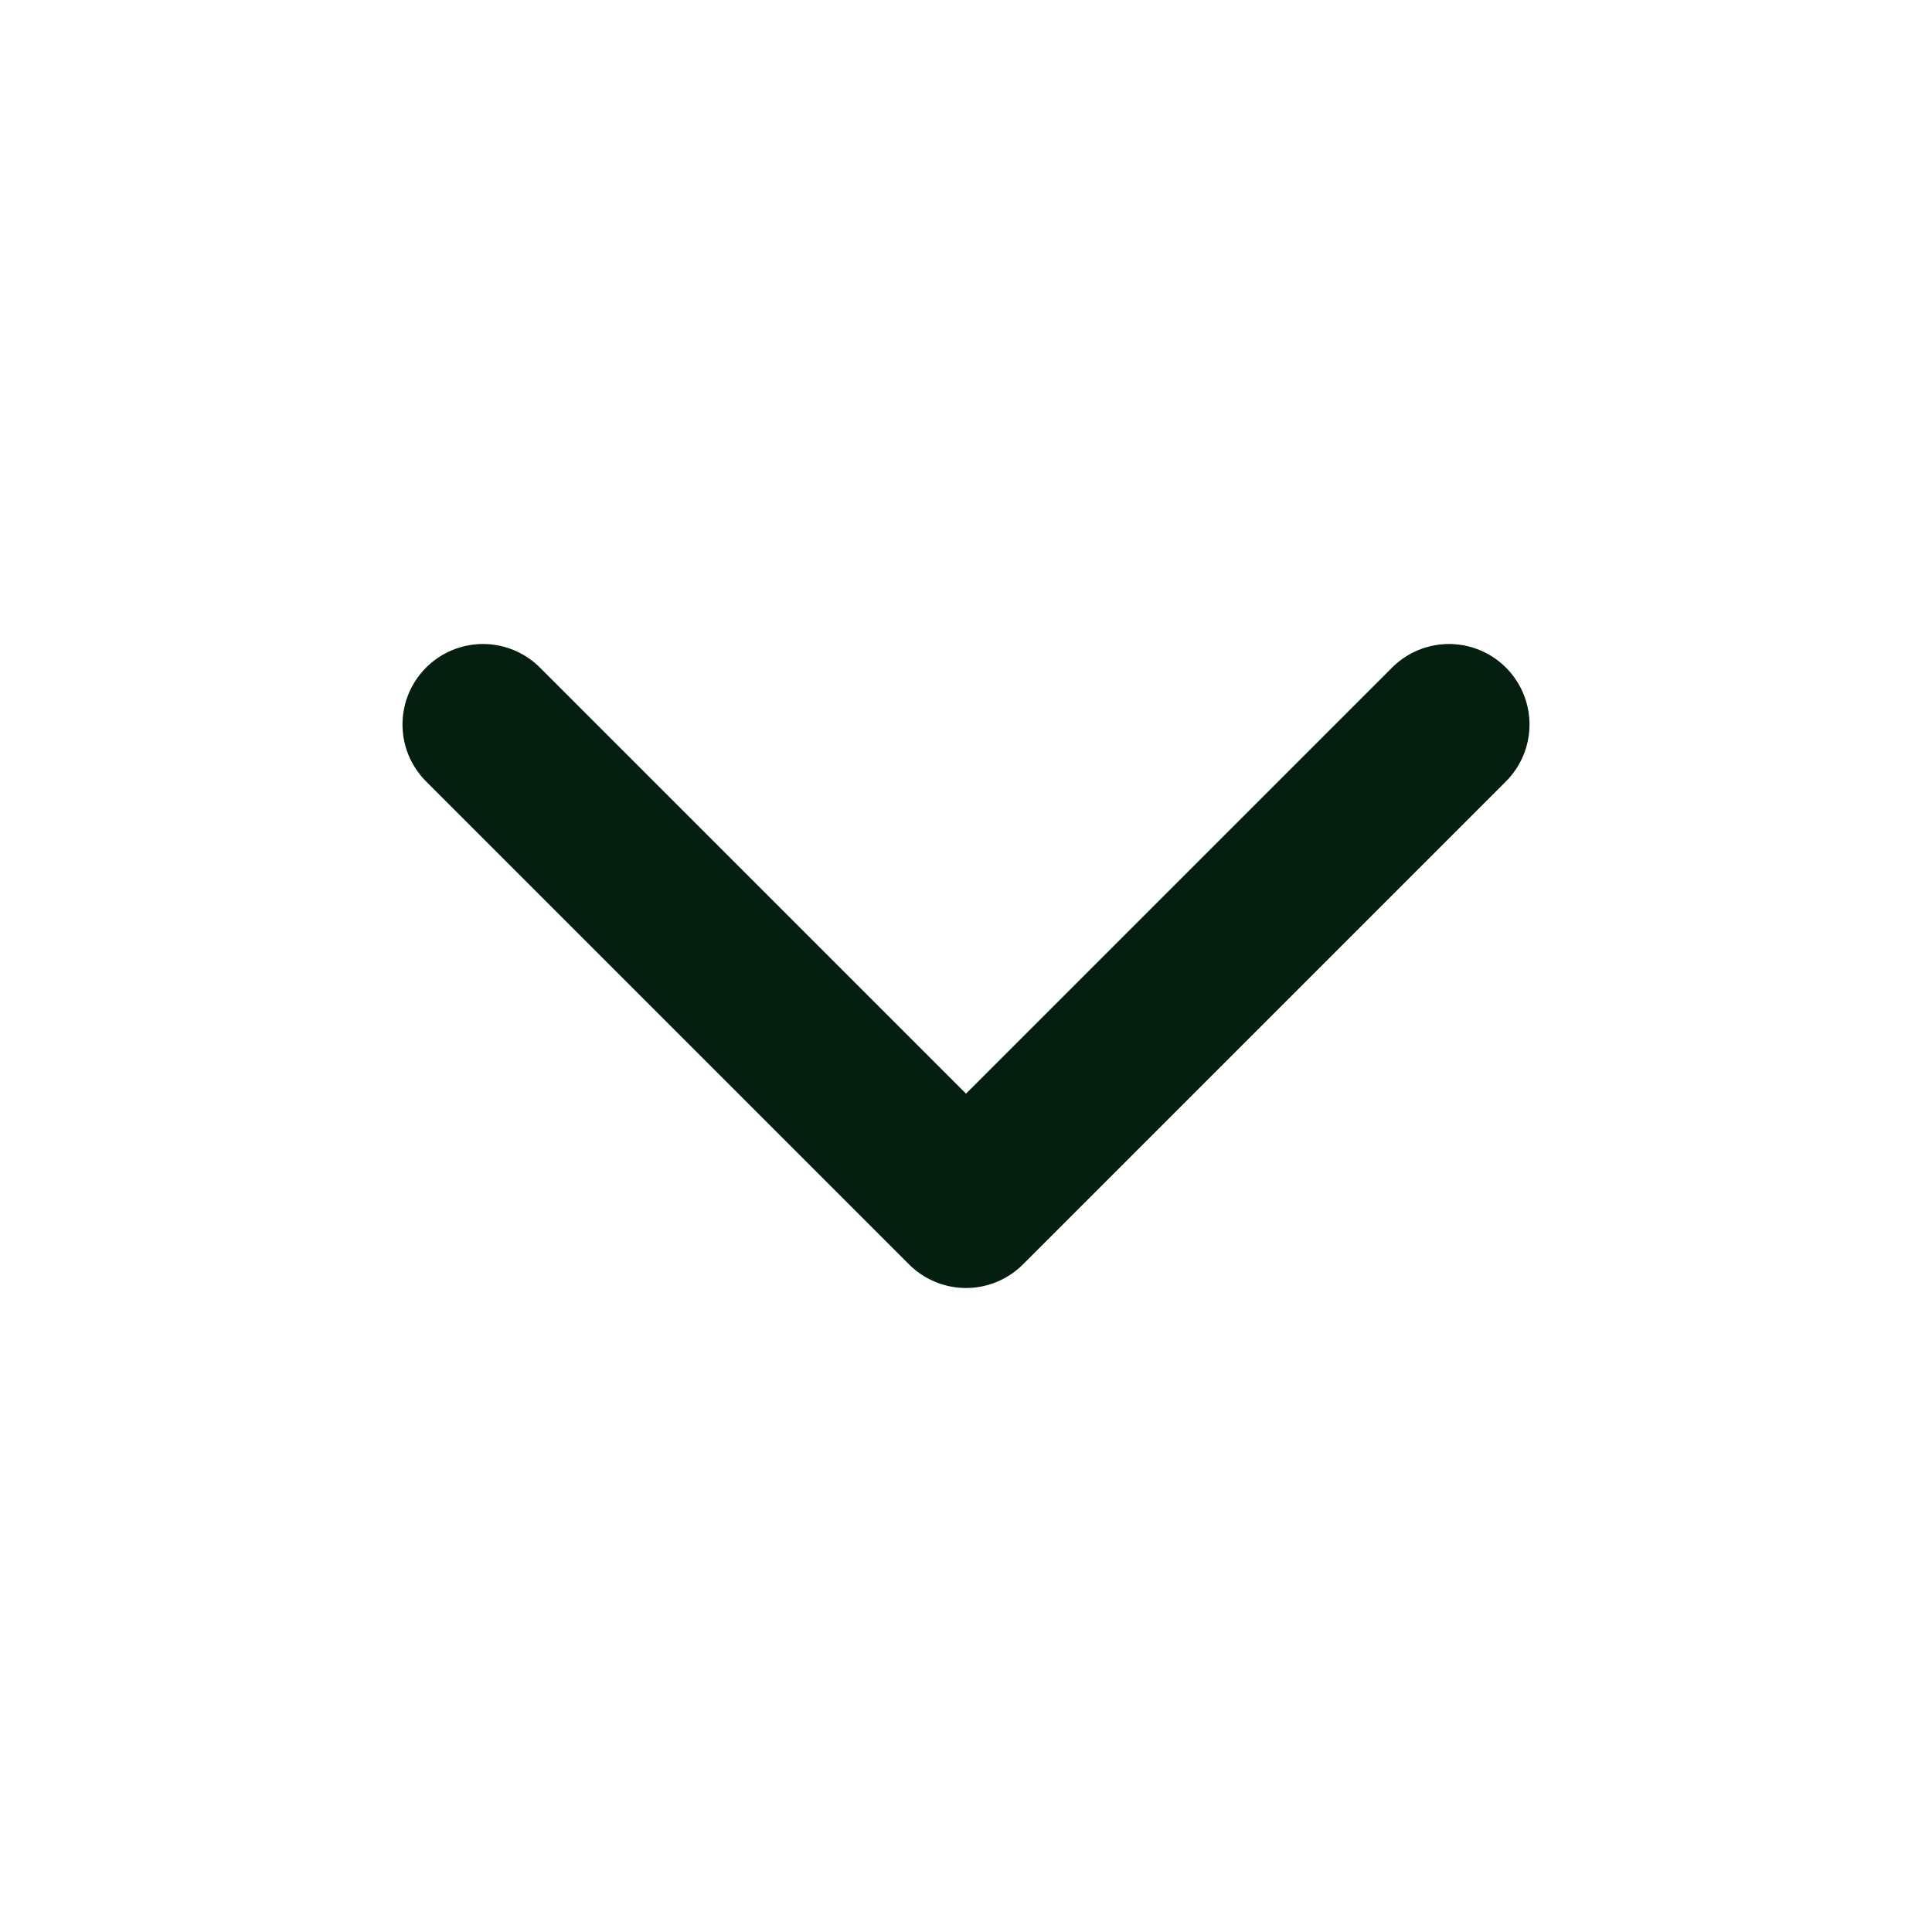 <svg width="24" height="24" viewBox="0 0 24 24" fill="none" xmlns="http://www.w3.org/2000/svg">
<g id="arrow-down">
<path id="Vector 14" d="M6 9L12 15L18 9" stroke="#041F0F" stroke-width="2" stroke-linecap="round" stroke-linejoin="round"/>
</g>
</svg>

